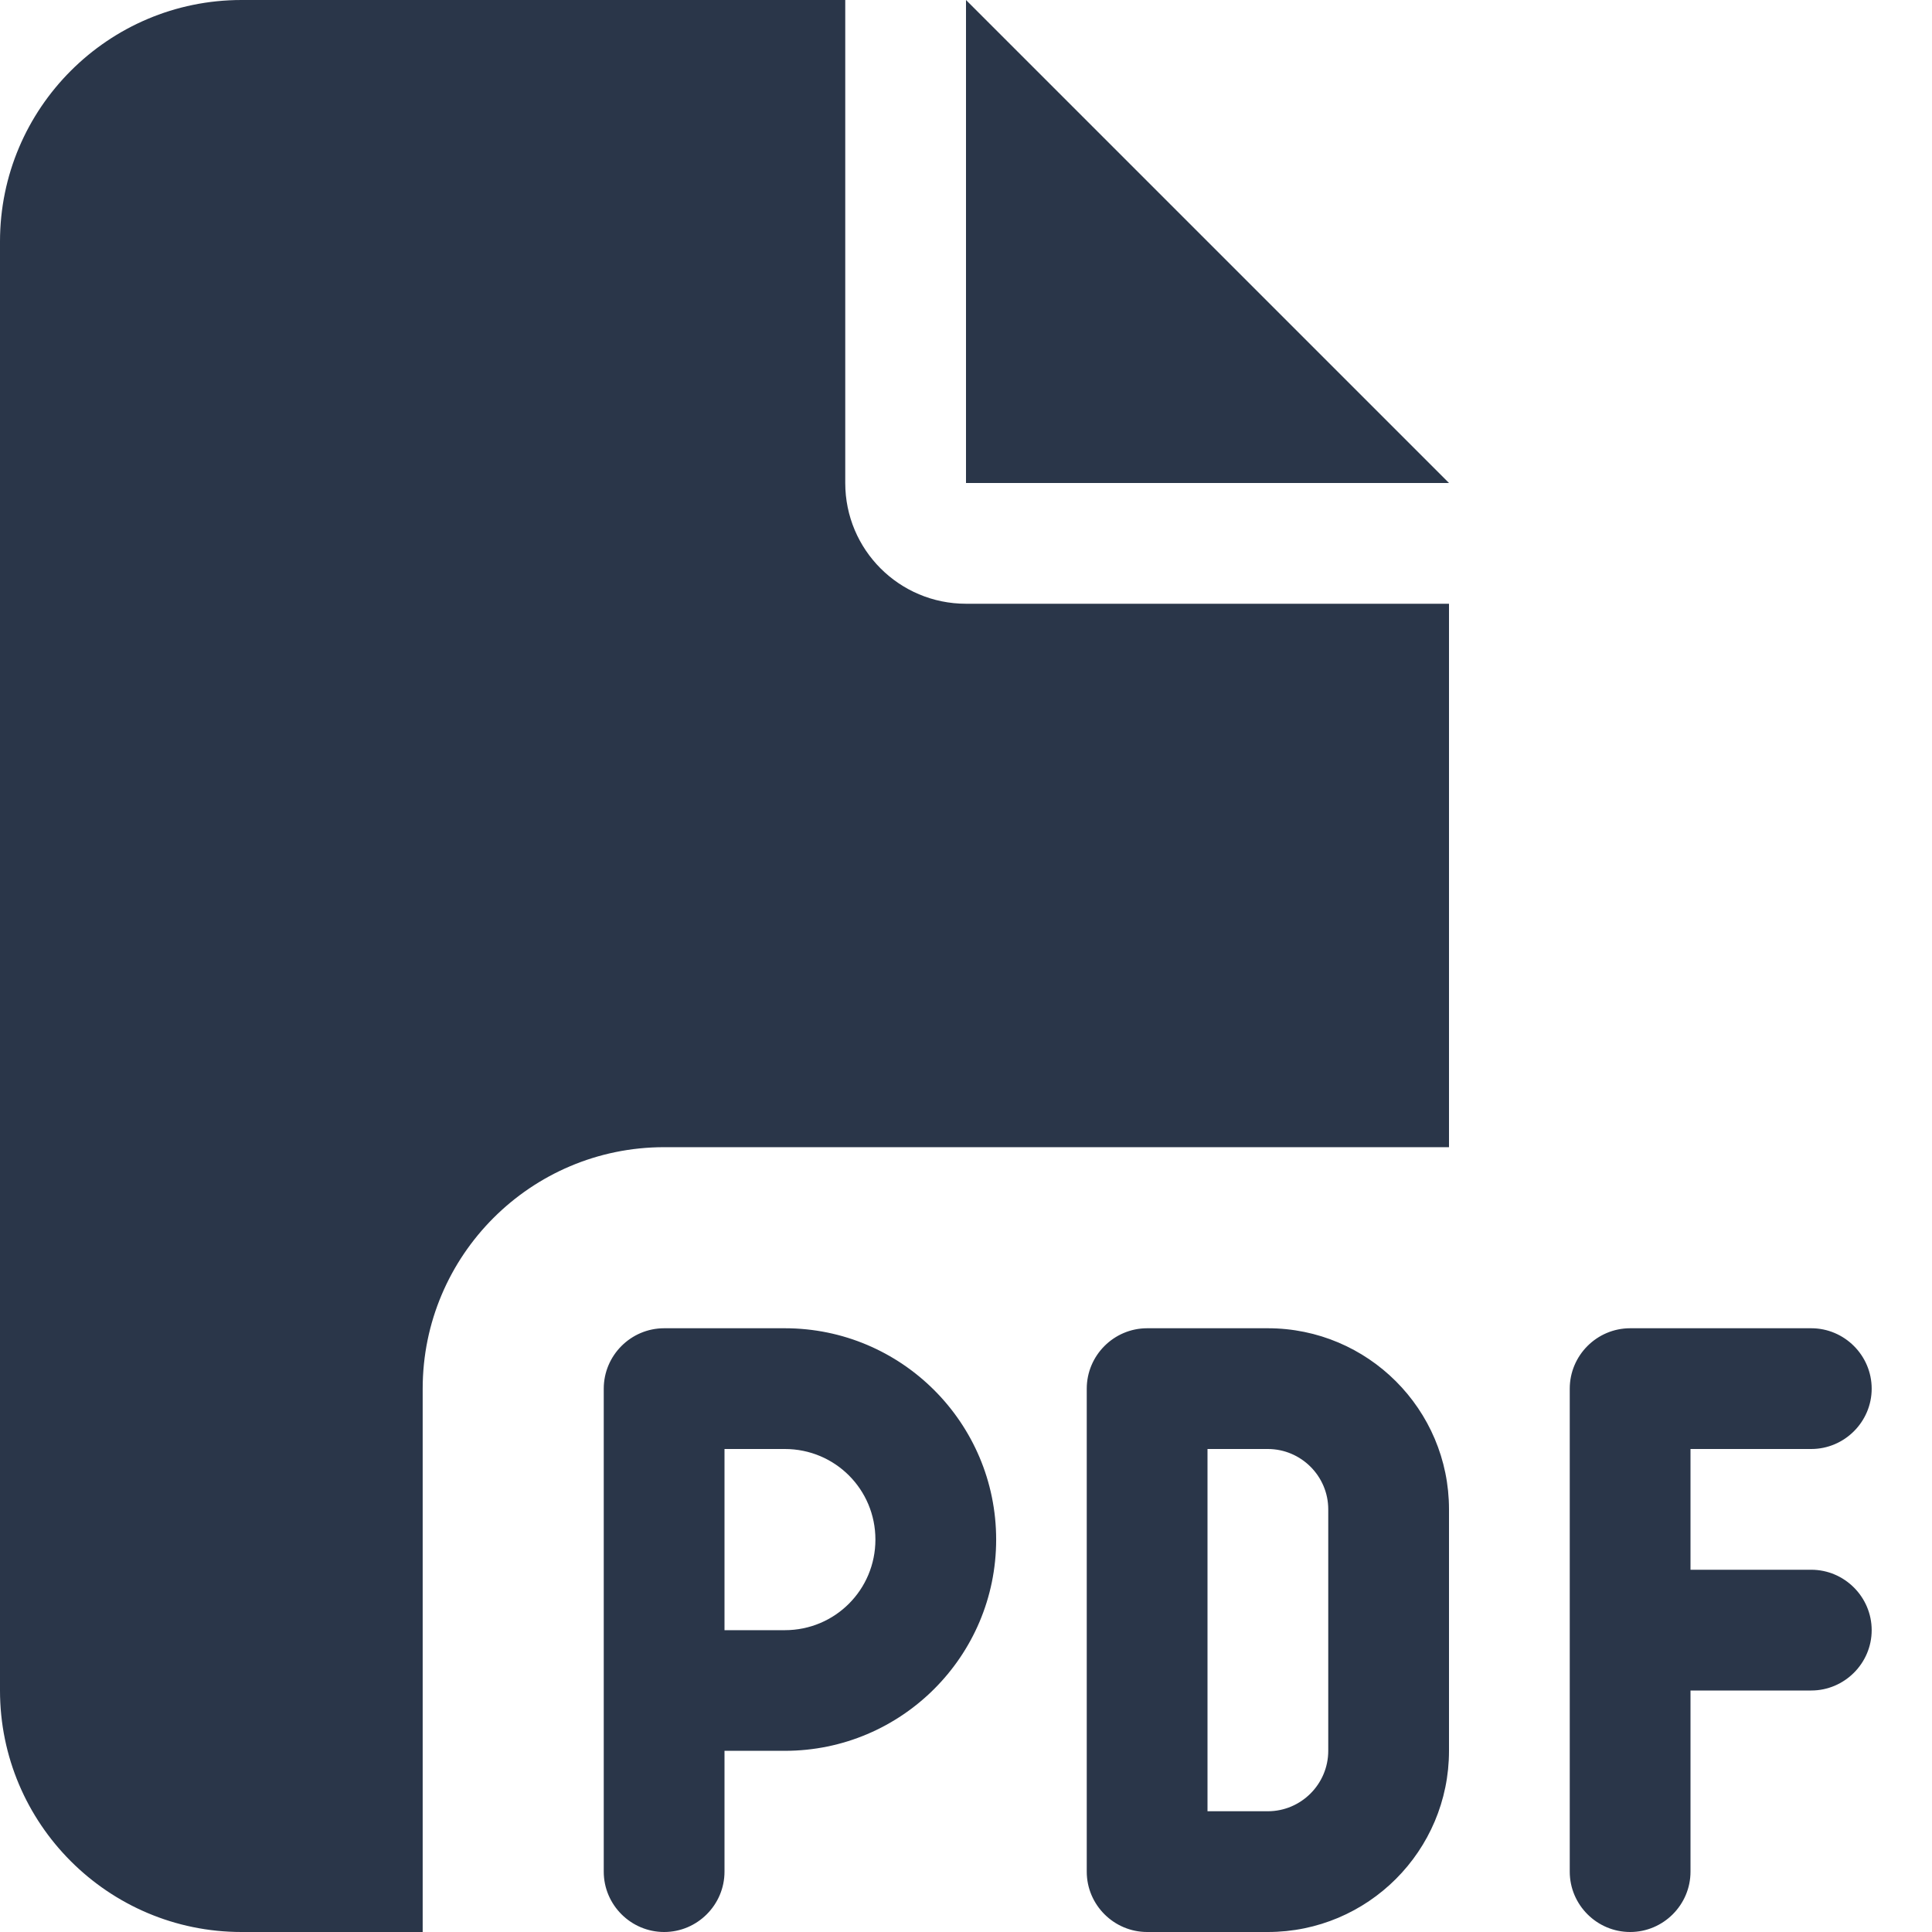 <svg width="18" height="18" viewBox="0 0 18 18" fill="none" xmlns="http://www.w3.org/2000/svg">
<g clip-path="url(#clip0_110_490)">
<path d="M0 2.25C0 1.009 1.009 0 2.25 0H7.875V4.5C7.875 5.122 8.378 5.625 9 5.625H13.5V10.688H6.188C4.946 10.688 3.938 11.697 3.938 12.938V18H2.25C1.009 18 0 16.991 0 15.75V2.25ZM13.5 4.5H9V0L13.5 4.5ZM6.188 12.375H7.312C8.399 12.375 9.281 13.257 9.281 14.344C9.281 15.43 8.399 16.312 7.312 16.312H6.75V17.438C6.75 17.747 6.497 18 6.188 18C5.878 18 5.625 17.747 5.625 17.438V15.75V12.938C5.625 12.628 5.878 12.375 6.188 12.375ZM7.312 15.188C7.78 15.188 8.156 14.811 8.156 14.344C8.156 13.876 7.78 13.5 7.312 13.5H6.75V15.188H7.312ZM10.688 12.375H11.812C12.744 12.375 13.5 13.131 13.5 14.062V16.312C13.5 17.244 12.744 18 11.812 18H10.688C10.378 18 10.125 17.747 10.125 17.438V12.938C10.125 12.628 10.378 12.375 10.688 12.375ZM11.812 16.875C12.122 16.875 12.375 16.622 12.375 16.312V14.062C12.375 13.753 12.122 13.5 11.812 13.5H11.25V16.875H11.812ZM14.625 12.938C14.625 12.628 14.878 12.375 15.188 12.375H16.875C17.184 12.375 17.438 12.628 17.438 12.938C17.438 13.247 17.184 13.5 16.875 13.5H15.75V14.625H16.875C17.184 14.625 17.438 14.878 17.438 15.188C17.438 15.497 17.184 15.75 16.875 15.75H15.75V17.438C15.75 17.747 15.497 18 15.188 18C14.878 18 14.625 17.747 14.625 17.438V15.188V12.938Z" fill="#2A3649"/>
</g>
<defs>
<clipPath id="clip0_110_490">
<rect width="18" height="18" fill="white"/>
</clipPath>
</defs>
</svg>
